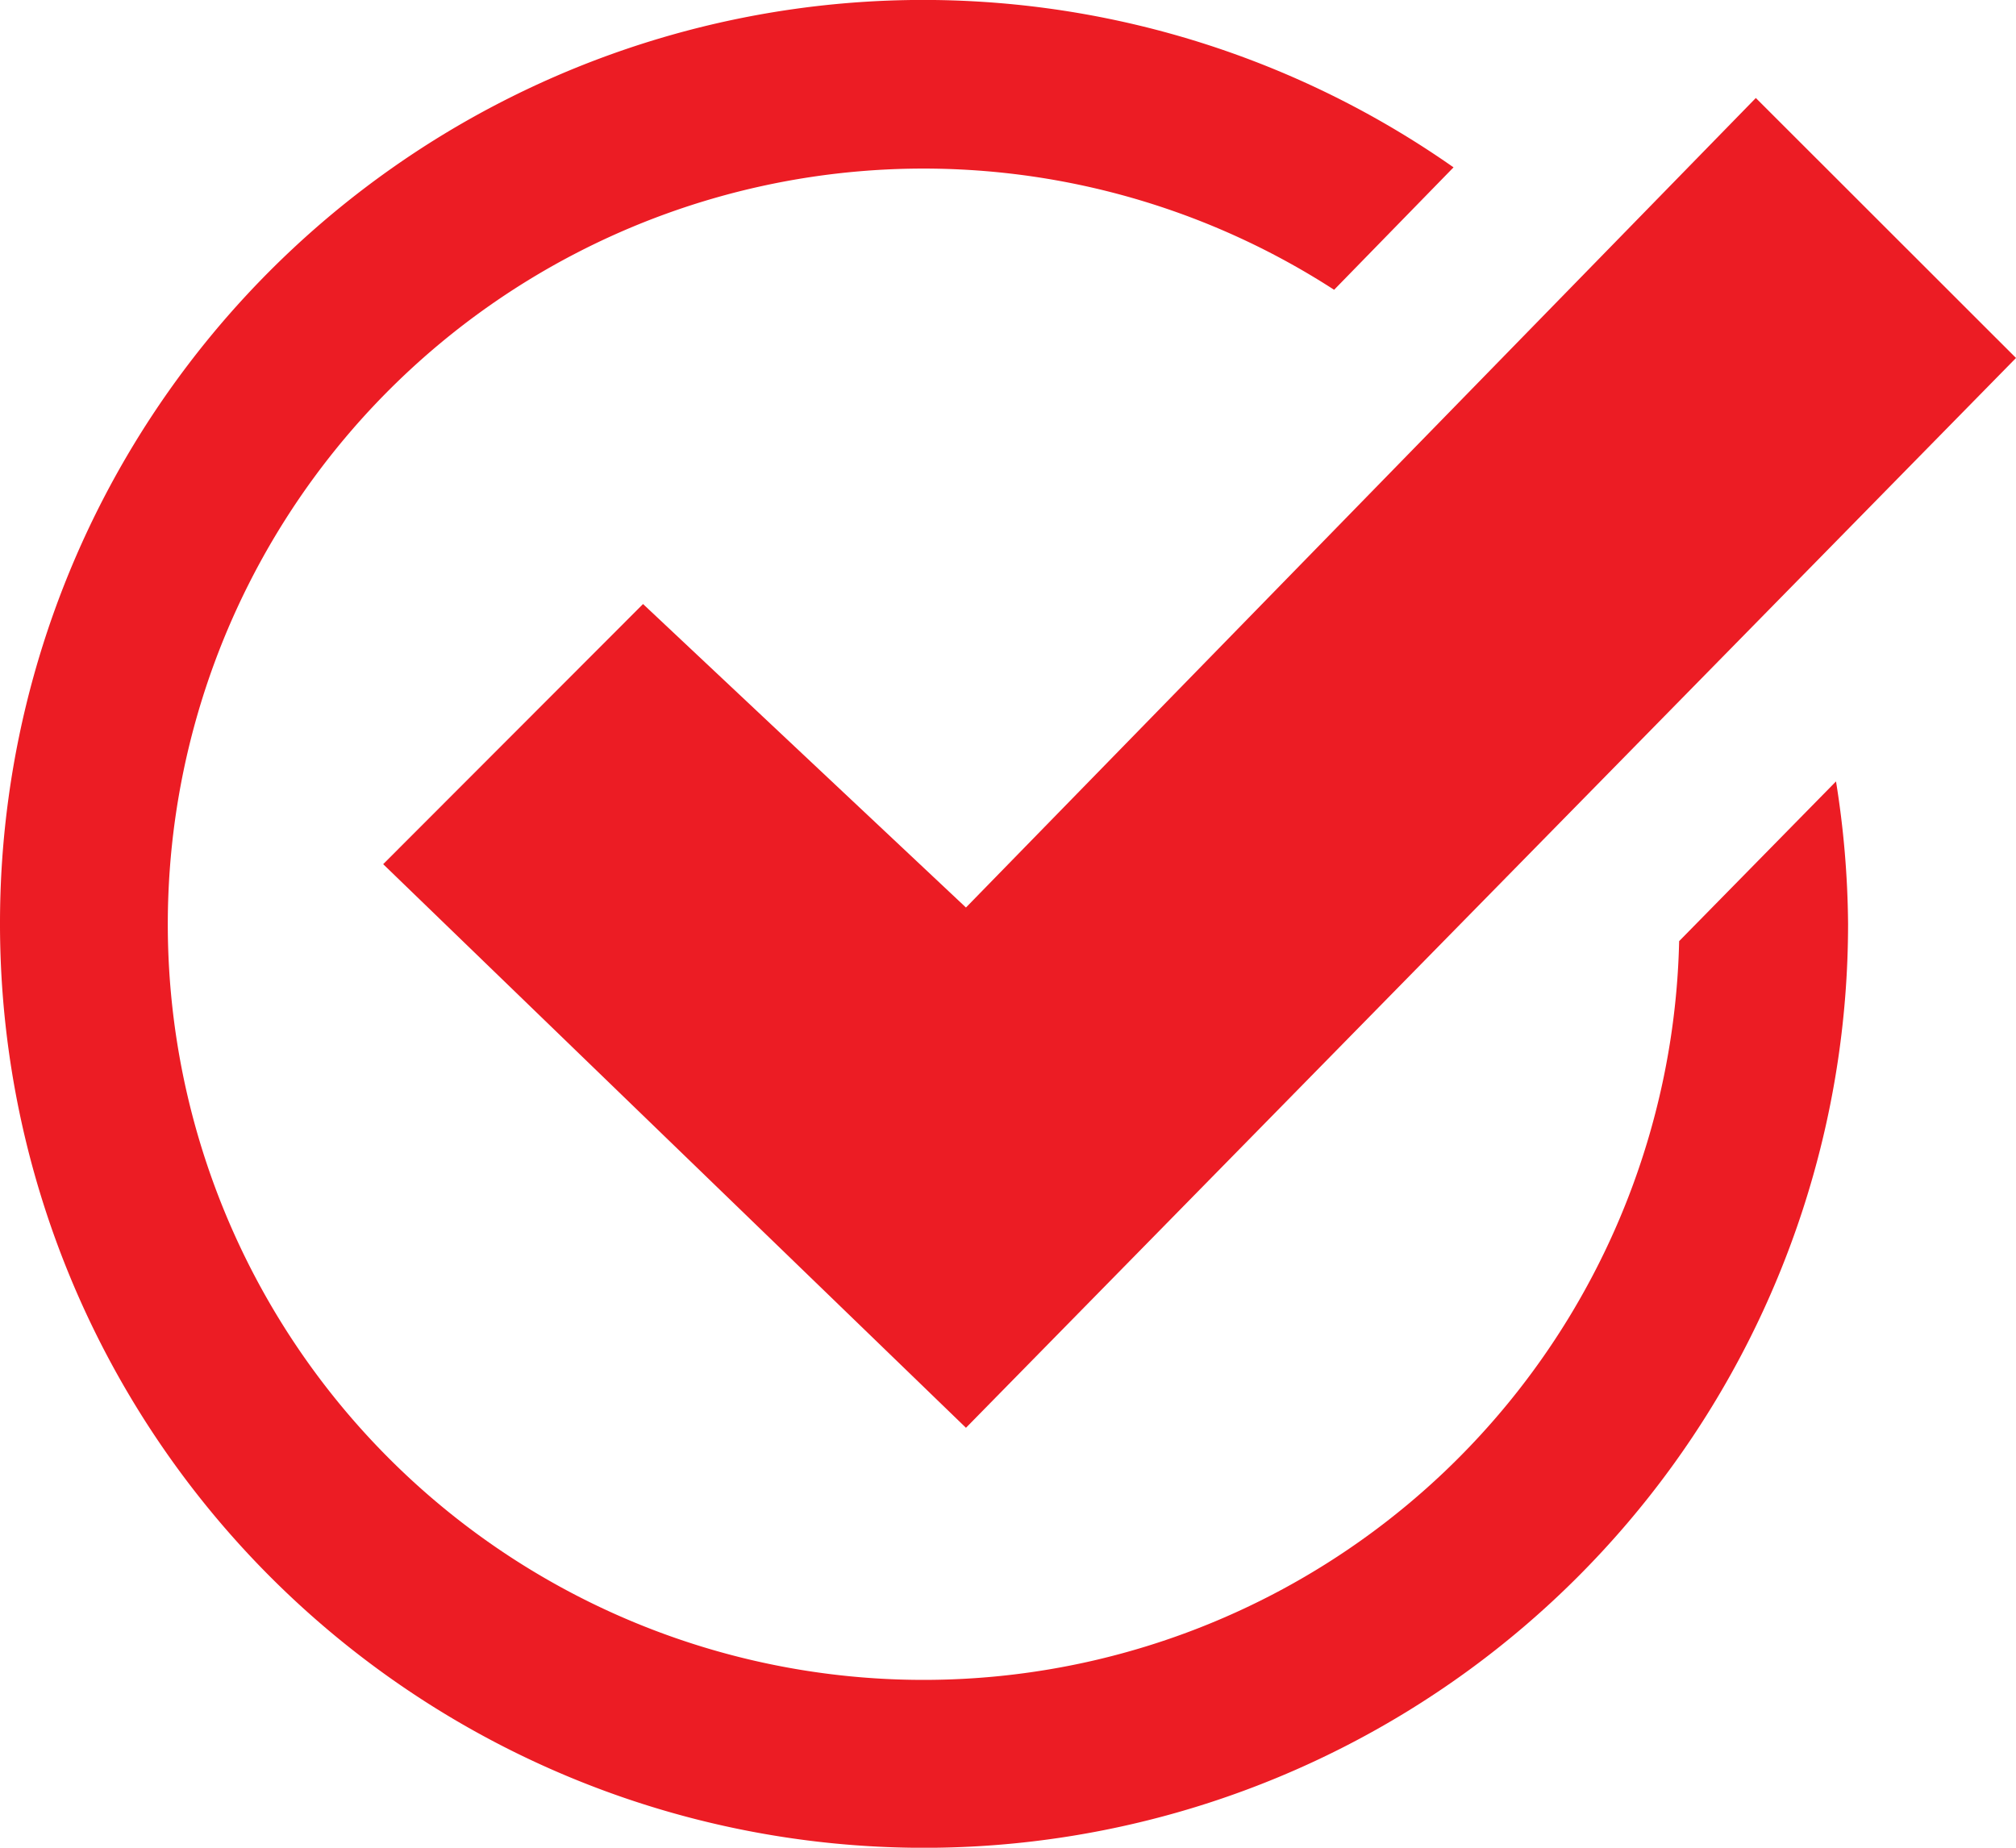 <svg xmlns="http://www.w3.org/2000/svg" width="25.896" height="23.738" viewBox="0 0 25.896 23.738">
  <g id="Group_21" data-name="Group 21" transform="translate(0 -1)">
    <path id="Path_94" data-name="Path 94" d="M0,12.869A11.86,11.86,0,0,1,18.671,3.15L17.137,4.723a9.708,9.708,0,1,0,4.432,8.368l2.015-2.052a12.034,12.034,0,0,1,.155,1.831A11.869,11.869,0,1,1,0,12.869" fill="#ec1c24"/>
    <path id="check-mark-icon" d="M22.194,2.167l-10.146,10.4L7.9,8.668,4.562,12.01l7.486,7.241L25.536,5.507Z" transform="translate(0.36 0.092)" fill="#ec1c24"/>
  </g>
</svg>
